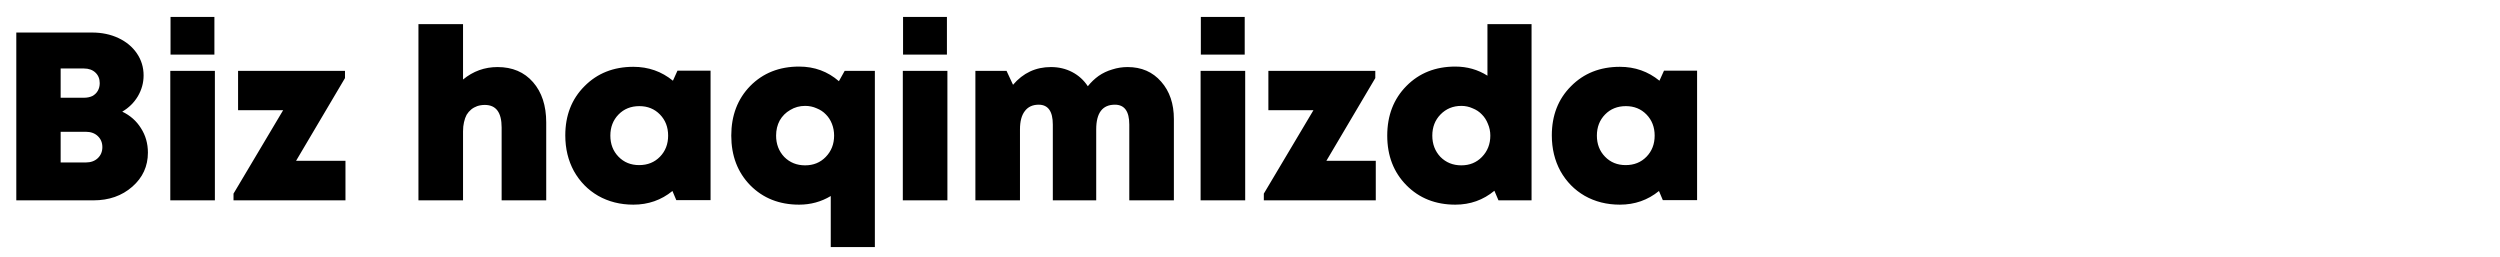 <svg width="1460" height="150" viewBox="0 0 1460 150" fill="none" xmlns="http://www.w3.org/2000/svg">
<g clip-path="url(#clip0_2370_7665)">
<path d="M71.4 65.2C76.067 67.44 79.707 70.66 82.32 74.86C85.027 79.06 86.38 83.82 86.38 89.14C86.38 97.073 83.347 103.7 77.28 109.02C71.213 114.34 63.653 117 54.6 117H9.52V19H53.76C59.453 19 64.587 20.073 69.16 22.22C73.733 24.367 77.327 27.353 79.94 31.18C82.553 35.007 83.86 39.3 83.86 44.06C83.86 48.353 82.74 52.413 80.5 56.24C78.26 59.973 75.227 62.96 71.4 65.2ZM58.24 48.54C58.24 46.02 57.4 43.967 55.72 42.38C54.04 40.793 51.8 40 49 40H35.42V57.08H49C50.867 57.08 52.5 56.753 53.9 56.1C55.3 55.353 56.373 54.327 57.12 53.02C57.867 51.713 58.24 50.22 58.24 48.54ZM50.12 94.88C53.013 94.88 55.347 94.04 57.12 92.36C58.893 90.68 59.78 88.533 59.78 85.92C59.78 83.307 58.893 81.16 57.12 79.48C55.347 77.8 53.013 76.96 50.12 76.96H35.42V94.88H50.12ZM99.591 31.88V9.9H125.211V31.88H99.591ZM99.451 117V41.4H125.491V117H99.451ZM172.914 93.9H201.754V117H136.374V113.08L165.354 64.36H139.034V41.4H201.474V45.6L172.914 93.9ZM290.573 39.16C299.253 39.16 306.16 42.1 311.293 47.98C316.427 53.86 318.993 61.7 318.993 71.5V117H292.953V74.44C292.953 65.667 289.687 61.28 283.153 61.28C281.567 61.28 280.073 61.513 278.673 61.98C277.367 62.447 276.2 63.1 275.173 63.94C274.147 64.78 273.26 65.807 272.513 67.02C271.86 68.233 271.347 69.68 270.973 71.36C270.6 72.947 270.413 74.72 270.413 76.68V117H244.373V14.1H270.413V46.44C276.293 41.587 283.013 39.16 290.573 39.16ZM395.648 41.26H414.968V116.86H394.948L392.708 111.54C386.174 116.86 378.568 119.52 369.888 119.52C362.234 119.52 355.374 117.793 349.308 114.34C343.334 110.887 338.621 106.08 335.168 99.92C331.808 93.76 330.128 86.807 330.128 79.06C330.128 67.393 333.861 57.827 341.328 50.36C348.794 42.8 358.314 39.02 369.888 39.02C378.661 39.02 386.361 41.727 392.988 47.14L395.648 41.26ZM361.208 91.52C364.381 94.787 368.394 96.42 373.248 96.42C378.194 96.42 382.254 94.787 385.428 91.52C388.601 88.253 390.188 84.147 390.188 79.2C390.188 74.253 388.601 70.147 385.428 66.88C382.254 63.613 378.241 61.98 373.388 61.98C368.441 61.98 364.381 63.613 361.208 66.88C358.034 70.147 356.448 74.253 356.448 79.2C356.448 84.147 358.034 88.253 361.208 91.52ZM493.281 41.4H510.921V144.3H485.161V114.48C479.561 117.84 473.401 119.52 466.681 119.52C455.108 119.52 445.588 115.74 438.121 108.18C430.748 100.62 427.061 90.96 427.061 79.2C427.061 67.44 430.748 57.78 438.121 50.22C445.588 42.66 455.108 38.88 466.681 38.88C475.641 38.88 483.388 41.727 489.921 47.42L493.281 41.4ZM470.181 96.56C475.035 96.56 479.048 94.927 482.221 91.66C485.488 88.3 487.121 84.147 487.121 79.2C487.121 76.773 486.701 74.487 485.861 72.34C485.021 70.193 483.855 68.373 482.361 66.88C480.868 65.293 479.048 64.08 476.901 63.24C474.848 62.307 472.608 61.84 470.181 61.84C467.008 61.84 464.115 62.633 461.501 64.22C458.888 65.713 456.835 67.767 455.341 70.38C453.941 72.993 453.241 75.933 453.241 79.2C453.241 84.147 454.828 88.3 458.001 91.66C461.268 94.927 465.328 96.56 470.181 96.56ZM527.384 31.88V9.9H553.004V31.88H527.384ZM527.244 117V41.4H553.284V117H527.244ZM658.527 39.16C666.647 39.16 673.181 42.007 678.127 47.7C683.074 53.3 685.547 60.58 685.547 69.54V117H659.507V72.76C659.507 65.013 656.707 61.14 651.107 61.14C643.827 61.14 640.187 65.947 640.187 75.56V117H614.847V72.76C614.847 65.013 612.094 61.14 606.587 61.14C603.041 61.14 600.334 62.4 598.467 64.92C596.601 67.347 595.667 70.893 595.667 75.56V117H569.627V41.4H587.827L591.607 49.52C597.487 42.613 604.861 39.16 613.727 39.16C618.301 39.16 622.454 40.14 626.187 42.1C629.921 44.06 632.954 46.813 635.287 50.36C637.154 48.027 639.254 46.02 641.587 44.34C644.014 42.66 646.674 41.4 649.567 40.56C652.461 39.627 655.447 39.16 658.527 39.16ZM701.291 31.88V9.9H726.911V31.88H701.291ZM701.151 117V41.4H727.191V117H701.151ZM774.613 93.9H803.453V117H738.073V113.08L767.053 64.36H740.733V41.4H803.173V45.6L774.613 93.9ZM868.667 14.1H894.427V117H875.107L872.727 111.4C866.194 116.813 858.587 119.52 849.907 119.52C838.334 119.52 828.814 115.74 821.347 108.18C813.881 100.62 810.147 90.96 810.147 79.2C810.147 67.44 813.881 57.78 821.347 50.22C828.814 42.66 838.334 38.88 849.907 38.88C856.814 38.88 863.067 40.653 868.667 44.2V14.1ZM841.227 91.66C844.494 94.927 848.554 96.56 853.407 96.56C858.261 96.56 862.274 94.927 865.447 91.66C868.714 88.3 870.347 84.147 870.347 79.2C870.347 76.773 869.881 74.487 868.947 72.34C868.107 70.193 866.941 68.373 865.447 66.88C863.954 65.293 862.134 64.08 859.987 63.24C857.934 62.307 855.741 61.84 853.407 61.84C848.554 61.84 844.494 63.52 841.227 66.88C838.054 70.147 836.467 74.253 836.467 79.2C836.467 84.147 838.054 88.3 841.227 91.66ZM971.78 41.26H991.1V116.86H971.08L968.84 111.54C962.307 116.86 954.7 119.52 946.02 119.52C938.367 119.52 931.507 117.793 925.44 114.34C919.467 110.887 914.754 106.08 911.3 99.92C907.94 93.76 906.26 86.807 906.26 79.06C906.26 67.393 909.994 57.827 917.46 50.36C924.927 42.8 934.447 39.02 946.02 39.02C954.794 39.02 962.494 41.727 969.12 47.14L971.78 41.26ZM937.34 91.52C940.514 94.787 944.527 96.42 949.38 96.42C954.327 96.42 958.387 94.787 961.56 91.52C964.734 88.253 966.32 84.147 966.32 79.2C966.32 74.253 964.734 70.147 961.56 66.88C958.387 63.613 954.374 61.98 949.52 61.98C944.574 61.98 940.514 63.613 937.34 66.88C934.167 70.147 932.58 74.253 932.58 79.2C932.58 84.147 934.167 88.253 937.34 91.52Z" fill="black"/>
</g>
<defs>
<clipPath id="clip0_2370_7665">
<rect width="1460" height="150" fill="white"/>
</clipPath>
</defs>
</svg>

